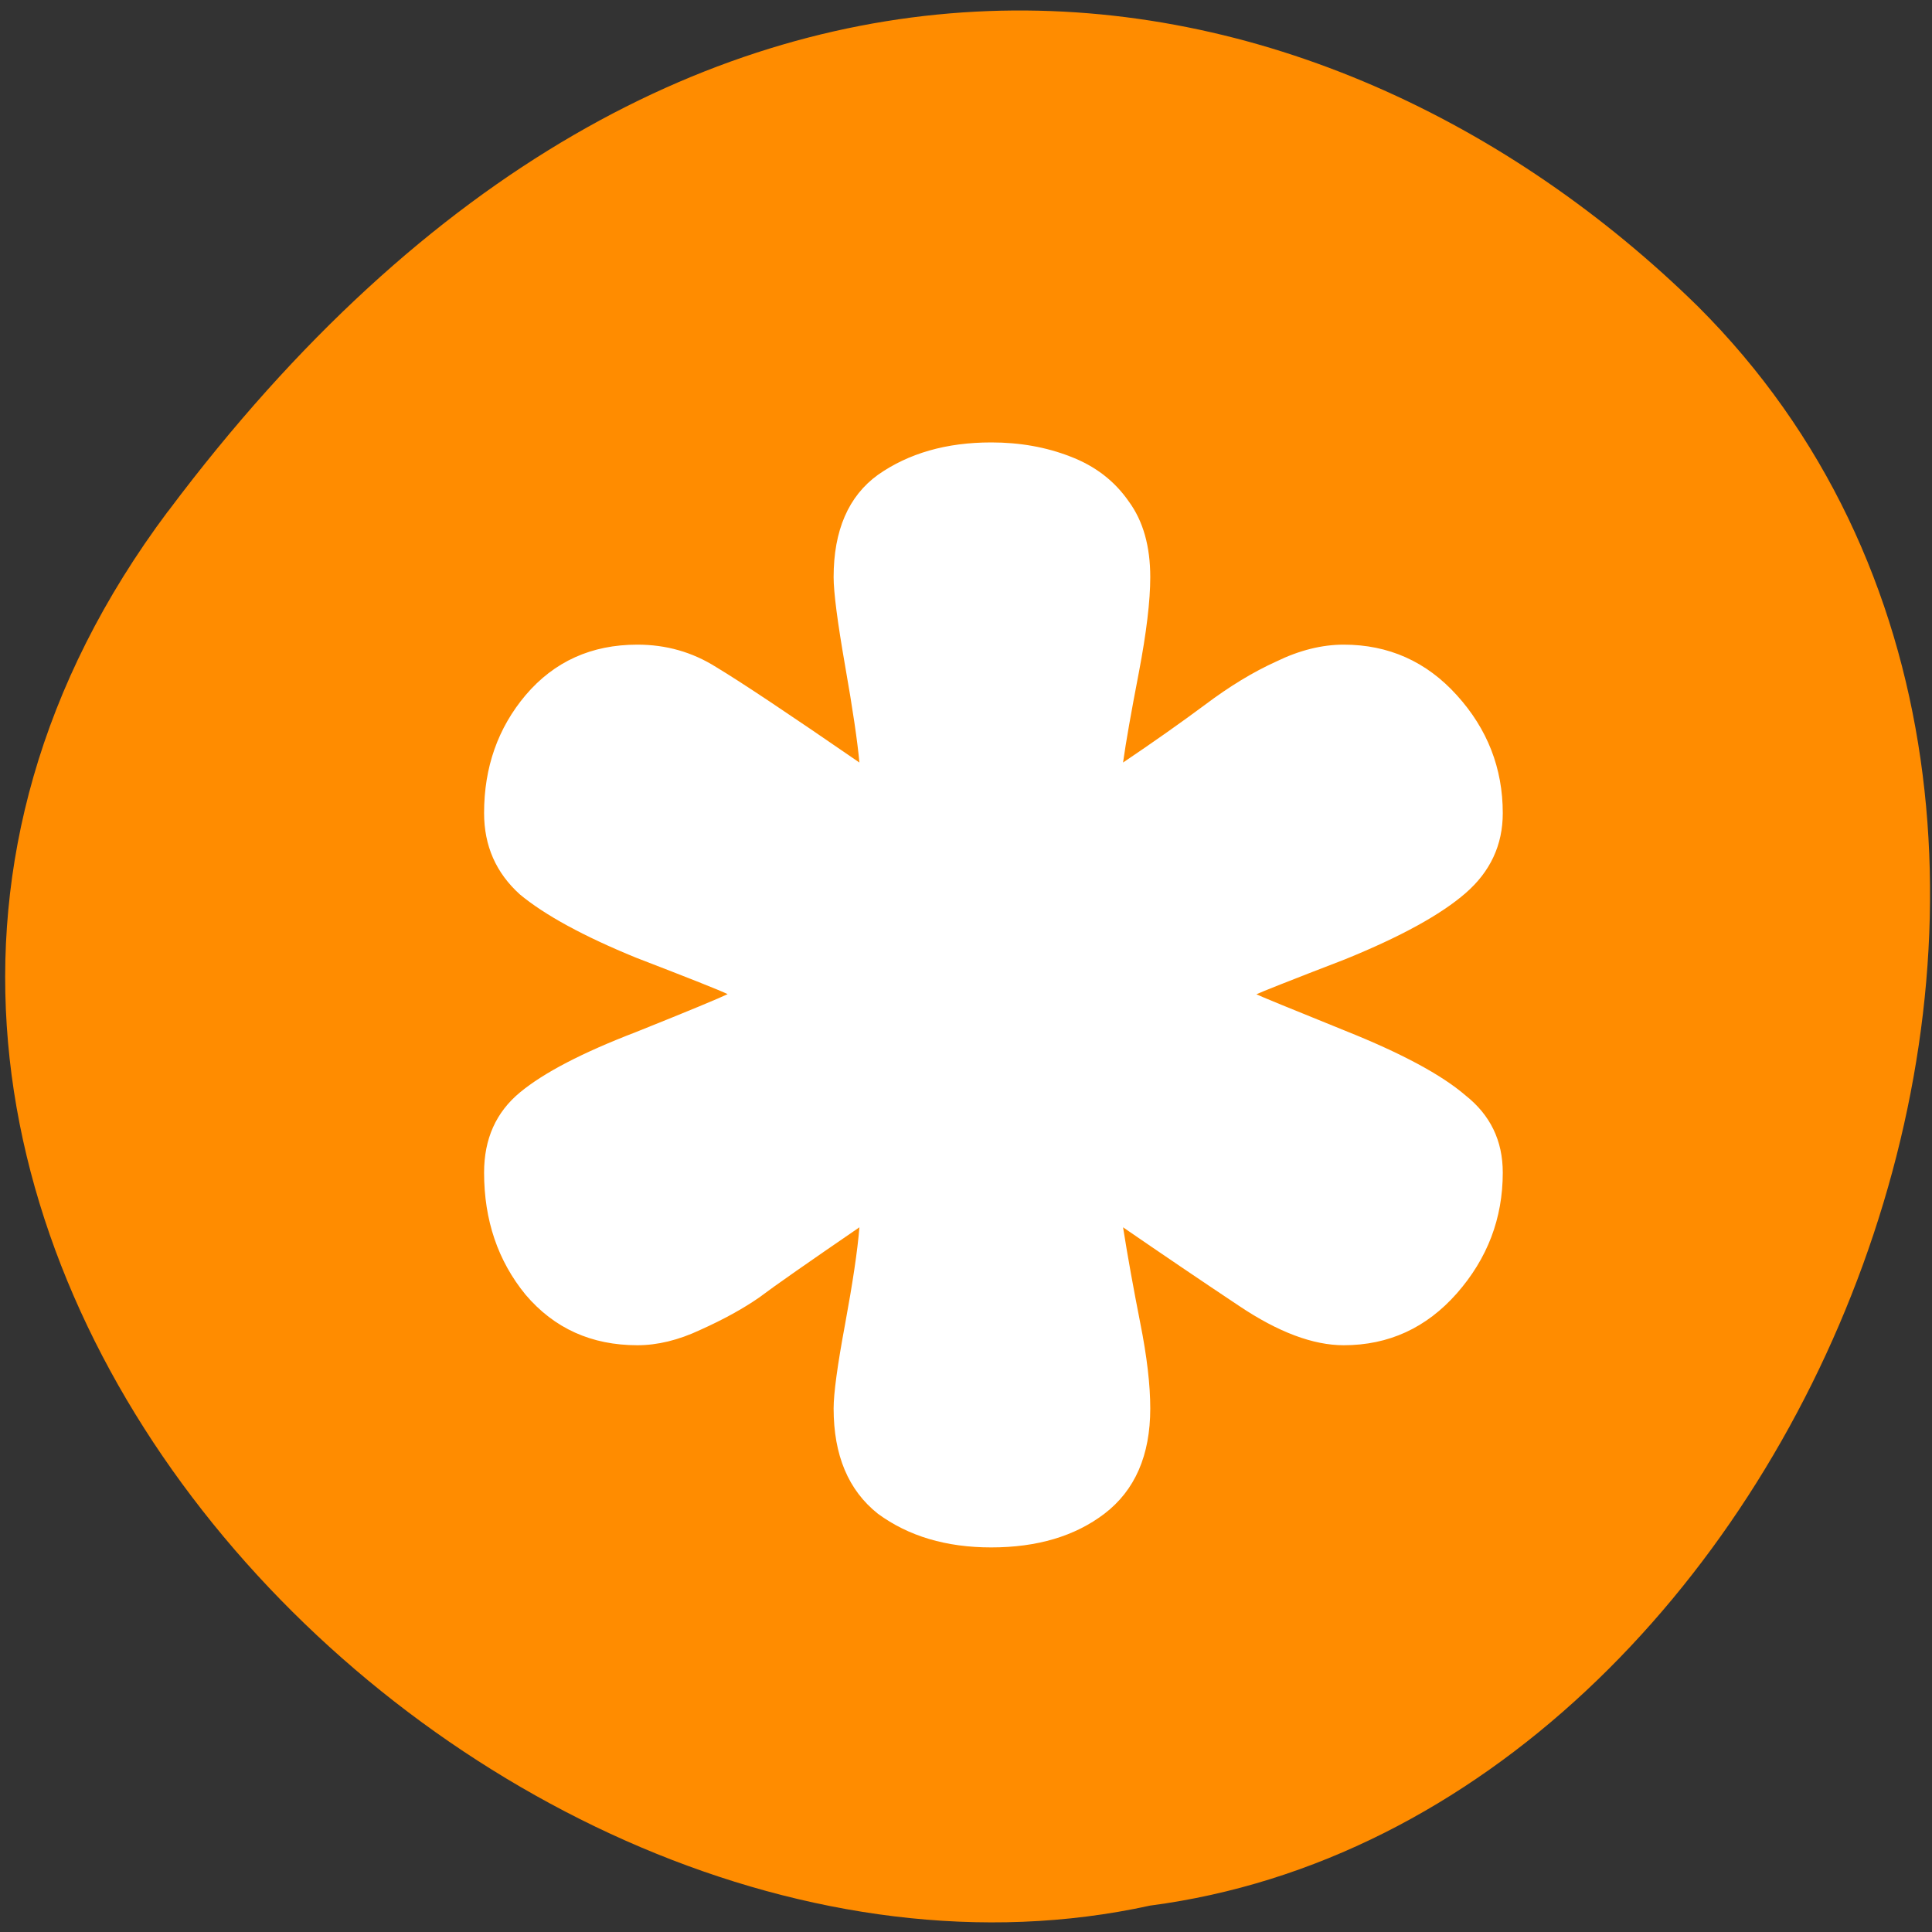 
<svg xmlns="http://www.w3.org/2000/svg" xmlns:xlink="http://www.w3.org/1999/xlink" width="48px" height="48px" viewBox="0 0 48 48" version="1.1">
<rect x="0" y="0" width="48" height="48" fill="#333333" stroke="none"/>
<g id="surface1">
<path style=" stroke:none;fill-rule:nonzero;fill:rgb(100%,54.902%,0%);fill-opacity:1;" d="M 4.176 12.699 C -8.738 29.941 11.93 50.996 28.574 47.344 C 44.969 45.199 54.867 20.27 42.188 7.617 C 32.914 -1.496 17.09 -4.543 4.176 12.703 "/>
<path style=" stroke:none;fill-rule:nonzero;fill:rgb(100%,100%,100%);fill-opacity:1;" d="M 24.629 10.992 C 25.34 10.992 25.992 11.109 26.586 11.34 C 27.203 11.574 27.688 11.945 28.043 12.457 C 28.402 12.945 28.578 13.574 28.578 14.34 C 28.578 14.922 28.484 15.715 28.293 16.715 C 28.105 17.691 27.973 18.434 27.902 18.945 C 28.66 18.434 29.336 17.957 29.93 17.516 C 30.547 17.051 31.141 16.691 31.711 16.434 C 32.281 16.156 32.844 16.016 33.383 16.016 C 34.496 16.016 35.438 16.434 36.195 17.273 C 36.953 18.109 37.336 19.086 37.336 20.203 C 37.336 20.992 37.027 21.656 36.41 22.191 C 35.793 22.727 34.797 23.273 33.422 23.832 C 32.043 24.363 31.309 24.656 31.215 24.703 C 31.309 24.75 32.043 25.051 33.422 25.609 C 34.82 26.168 35.816 26.703 36.41 27.215 C 37.027 27.703 37.336 28.34 37.336 29.133 C 37.336 30.273 36.953 31.27 36.195 32.133 C 35.438 32.992 34.5 33.422 33.383 33.422 C 32.625 33.422 31.758 33.098 30.785 32.445 C 29.812 31.797 28.852 31.145 27.902 30.492 C 28.02 31.238 28.164 32.027 28.328 32.863 C 28.496 33.703 28.578 34.41 28.578 34.992 C 28.578 36.156 28.199 37.027 27.438 37.609 C 26.703 38.168 25.766 38.445 24.625 38.445 C 23.512 38.445 22.574 38.168 21.812 37.609 C 21.078 37.027 20.711 36.156 20.711 34.992 C 20.711 34.621 20.805 33.922 20.996 32.898 C 21.184 31.875 21.305 31.074 21.352 30.492 C 20.094 31.355 19.262 31.934 18.859 32.238 C 18.457 32.516 17.969 32.785 17.402 33.039 C 16.855 33.297 16.332 33.422 15.836 33.422 C 14.695 33.422 13.77 33.004 13.059 32.168 C 12.371 31.328 12.027 30.316 12.027 29.133 C 12.027 28.293 12.324 27.633 12.918 27.141 C 13.508 26.652 14.469 26.152 15.801 25.641 C 17.129 25.109 17.887 24.793 18.078 24.699 C 17.887 24.605 17.129 24.305 15.801 23.793 C 14.492 23.258 13.535 22.734 12.918 22.223 C 12.324 21.688 12.027 21.016 12.027 20.199 C 12.027 19.062 12.371 18.086 13.059 17.27 C 13.77 16.434 14.695 16.016 15.836 16.016 C 16.547 16.016 17.199 16.199 17.793 16.574 C 18.41 16.945 19.594 17.734 21.352 18.945 C 21.305 18.434 21.188 17.629 20.996 16.539 C 20.805 15.445 20.711 14.711 20.711 14.34 C 20.711 13.18 21.078 12.328 21.812 11.797 C 22.574 11.262 23.512 10.992 24.625 10.992 Z M 24.629 10.992 "/>
</g>
</svg>
